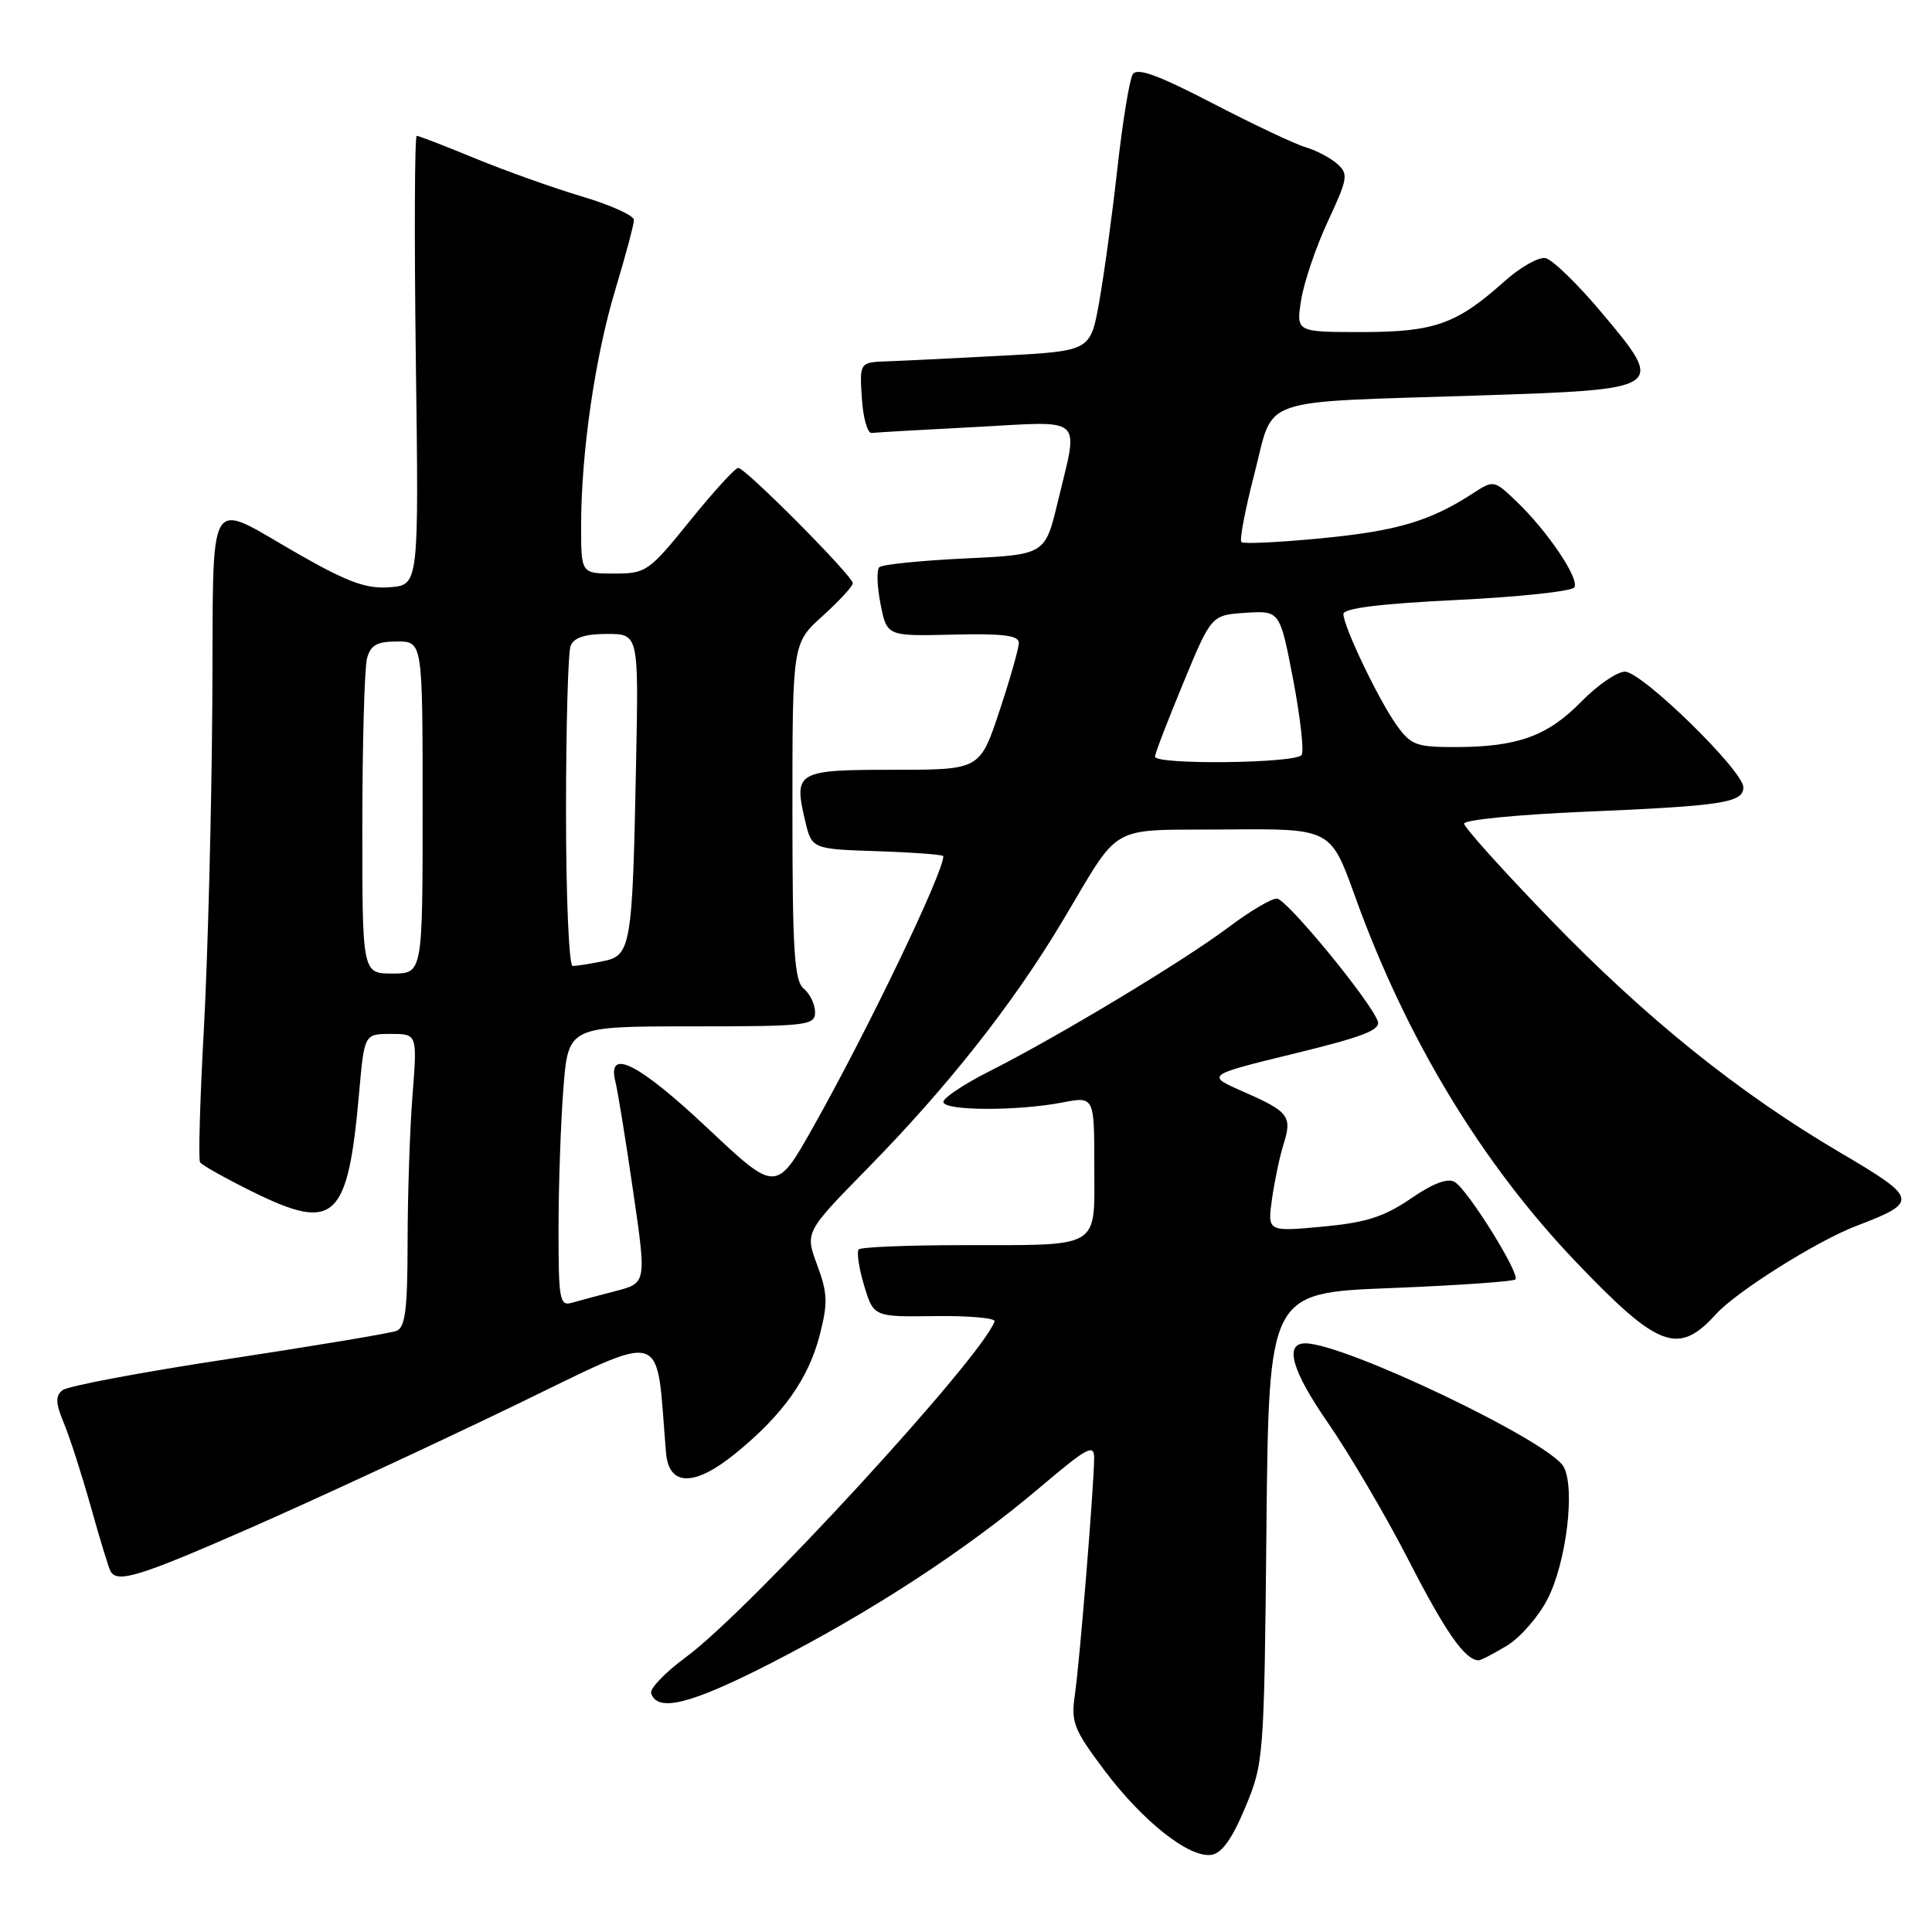 <?xml version="1.0" encoding="UTF-8" standalone="no"?>
<!DOCTYPE svg PUBLIC "-//W3C//DTD SVG 1.1//EN" "http://www.w3.org/Graphics/SVG/1.1/DTD/svg11.dtd" >
<svg xmlns="http://www.w3.org/2000/svg" xmlns:xlink="http://www.w3.org/1999/xlink" version="1.1" viewBox="0 0 256 256">
 <g >
 <path fill="currentColor"
d=" M 165.00 239.50 C 167.46 233.60 167.51 232.97 167.81 202.40 C 168.13 171.31 168.13 171.31 184.21 170.68 C 193.05 170.33 200.52 169.81 200.80 169.53 C 201.47 168.86 194.57 157.76 192.78 156.63 C 191.85 156.05 189.95 156.76 186.95 158.81 C 183.40 161.24 181.02 162.00 175.22 162.54 C 167.94 163.21 167.94 163.21 168.55 158.85 C 168.89 156.46 169.57 153.21 170.07 151.64 C 171.25 147.91 170.78 147.30 164.78 144.67 C 159.76 142.47 159.76 142.47 171.44 139.62 C 180.72 137.36 183.01 136.46 182.55 135.28 C 181.47 132.46 170.50 119.14 169.21 119.07 C 168.50 119.03 165.57 120.76 162.71 122.92 C 156.81 127.35 140.20 137.36 131.08 141.96 C 127.74 143.65 125.00 145.47 125.00 146.01 C 125.00 147.20 134.79 147.24 140.75 146.09 C 145.00 145.27 145.00 145.27 145.00 154.52 C 145.00 165.63 146.12 164.97 127.42 164.99 C 120.22 164.99 114.09 165.25 113.79 165.55 C 113.49 165.85 113.80 167.99 114.49 170.30 C 115.75 174.50 115.75 174.50 123.91 174.39 C 128.40 174.33 131.94 174.65 131.79 175.09 C 130.09 179.88 99.23 213.46 90.90 219.57 C 88.16 221.59 86.08 223.74 86.28 224.37 C 87.12 226.92 91.49 225.83 102.05 220.43 C 115.50 213.55 127.99 205.40 137.75 197.13 C 144.11 191.74 145.00 191.26 144.98 193.24 C 144.94 197.17 143.05 220.33 142.43 224.54 C 141.89 228.21 142.26 229.14 146.34 234.58 C 151.44 241.36 157.54 246.18 160.50 245.78 C 161.89 245.58 163.25 243.69 165.00 239.50 Z  M 199.71 218.04 C 201.47 216.96 203.89 214.18 205.07 211.86 C 207.55 207.00 208.74 197.24 207.20 194.37 C 205.40 191.02 178.18 178.00 172.96 178.00 C 170.14 178.00 171.17 181.61 175.98 188.56 C 178.84 192.71 183.66 200.91 186.68 206.80 C 191.56 216.31 194.15 220.01 195.94 220.00 C 196.25 219.99 197.94 219.11 199.71 218.04 Z  M 33.40 202.36 C 41.70 198.71 57.13 191.56 67.68 186.47 C 88.84 176.26 86.84 175.68 88.25 192.50 C 88.63 197.01 92.06 197.01 97.55 192.51 C 103.77 187.42 107.11 182.71 108.61 176.93 C 109.71 172.66 109.67 171.37 108.28 167.62 C 106.67 163.27 106.67 163.27 114.89 154.88 C 125.52 144.06 134.19 133.07 140.70 122.19 C 148.72 108.80 146.51 110.05 162.41 109.91 C 176.31 109.79 176.31 109.79 179.50 118.64 C 186.29 137.54 196.28 154.08 208.84 167.23 C 219.76 178.66 222.39 179.64 227.38 174.13 C 230.09 171.14 240.79 164.41 246.00 162.43 C 254.30 159.26 254.20 158.82 243.83 152.72 C 230.29 144.75 218.07 134.91 205.25 121.65 C 199.06 115.25 194.00 109.61 194.00 109.13 C 194.00 108.64 201.09 107.94 209.75 107.57 C 228.26 106.79 231.00 106.37 231.00 104.32 C 231.00 102.12 217.56 89.00 215.31 89.00 C 214.26 89.00 211.64 90.81 209.49 93.01 C 205.06 97.54 201.05 98.99 192.82 98.99 C 187.68 99.00 186.94 98.72 185.06 96.09 C 182.66 92.72 178.02 83.03 178.01 81.36 C 178.00 80.60 182.88 79.99 193.01 79.50 C 201.27 79.10 208.29 78.35 208.61 77.83 C 209.31 76.69 205.10 70.43 200.95 66.45 C 197.98 63.61 197.91 63.59 195.22 65.34 C 189.53 69.04 185.18 70.34 175.24 71.31 C 169.60 71.86 164.76 72.10 164.49 71.83 C 164.22 71.56 165.00 67.46 166.23 62.72 C 168.89 52.42 166.17 53.37 195.78 52.41 C 220.76 51.59 220.76 51.59 212.18 41.37 C 209.01 37.60 205.68 34.37 204.78 34.20 C 203.88 34.02 201.42 35.42 199.32 37.30 C 193.02 42.95 190.06 44.00 180.42 44.00 C 171.74 44.00 171.74 44.00 172.41 39.75 C 172.78 37.41 174.37 32.72 175.95 29.33 C 178.61 23.61 178.70 23.04 177.16 21.69 C 176.25 20.89 174.38 19.91 173.00 19.51 C 171.62 19.11 166.08 16.49 160.68 13.69 C 153.39 9.91 150.66 8.92 150.09 9.86 C 149.66 10.55 148.75 16.15 148.06 22.31 C 147.38 28.46 146.29 36.42 145.65 40.00 C 144.49 46.50 144.49 46.50 133.00 47.12 C 126.67 47.46 119.79 47.80 117.70 47.87 C 113.89 48.00 113.89 48.00 114.20 52.75 C 114.36 55.36 114.95 57.44 115.50 57.37 C 116.05 57.30 122.24 56.94 129.25 56.58 C 143.92 55.80 142.94 54.91 140.16 66.50 C 138.48 73.50 138.48 73.50 127.82 74.00 C 121.96 74.28 116.87 74.80 116.51 75.16 C 116.14 75.52 116.22 77.73 116.68 80.06 C 117.52 84.30 117.52 84.30 126.26 84.09 C 132.90 83.93 135.00 84.19 135.00 85.18 C 135.00 85.90 133.84 89.98 132.42 94.25 C 129.84 102.00 129.84 102.00 118.39 102.00 C 105.56 102.00 105.15 102.24 106.68 108.74 C 107.57 112.50 107.57 112.50 116.29 112.79 C 121.08 112.95 125.00 113.25 125.00 113.45 C 125.00 115.65 115.01 136.44 107.79 149.27 C 102.85 158.04 102.85 158.04 93.79 149.52 C 84.64 140.90 80.40 138.75 81.54 143.31 C 81.86 144.59 82.92 151.11 83.89 157.82 C 85.67 170.01 85.67 170.01 81.58 171.07 C 79.34 171.65 76.71 172.35 75.75 172.63 C 74.16 173.09 74.00 172.17 74.01 162.82 C 74.01 157.14 74.30 148.79 74.65 144.25 C 75.30 136.00 75.30 136.00 91.65 136.00 C 106.98 136.00 108.00 135.88 108.00 134.12 C 108.00 133.09 107.33 131.68 106.50 131.00 C 105.25 129.96 105.00 126.06 105.00 107.49 C 105.00 85.23 105.00 85.23 109.00 81.62 C 111.20 79.63 113.00 77.68 113.00 77.28 C 113.00 76.32 98.77 62.00 97.82 62.00 C 97.42 62.00 94.54 65.15 91.43 69.00 C 85.98 75.74 85.61 76.00 81.39 76.00 C 77.00 76.00 77.00 76.00 77.00 69.72 C 77.00 60.00 78.84 47.30 81.54 38.36 C 82.89 33.88 84.00 29.73 84.00 29.15 C 84.00 28.56 80.91 27.16 77.13 26.04 C 73.34 24.91 66.98 22.64 62.99 21.00 C 58.99 19.35 55.50 18.00 55.22 18.00 C 54.94 18.00 54.89 31.39 55.10 47.75 C 55.50 77.50 55.50 77.50 51.68 77.81 C 48.64 78.06 46.21 77.20 39.90 73.62 C 27.00 66.31 28.33 64.05 28.13 93.54 C 28.03 107.61 27.53 126.82 27.02 136.22 C 26.50 145.63 26.27 153.64 26.51 154.01 C 26.74 154.38 29.90 156.15 33.52 157.94 C 44.37 163.28 46.10 161.66 47.59 144.75 C 48.28 137.00 48.28 137.00 51.79 137.00 C 55.30 137.00 55.30 137.00 54.65 145.25 C 54.30 149.79 54.01 158.51 54.01 164.64 C 54.00 173.52 53.70 175.90 52.53 176.35 C 51.72 176.66 41.71 178.33 30.28 180.07 C 18.85 181.80 8.95 183.66 8.28 184.21 C 7.32 184.98 7.36 185.93 8.47 188.59 C 9.25 190.46 10.86 195.47 12.06 199.74 C 13.25 204.01 14.42 207.84 14.67 208.25 C 15.60 209.80 18.69 208.82 33.40 202.36 Z  M 48.01 109.25 C 48.02 98.39 48.30 88.49 48.63 87.25 C 49.10 85.48 49.95 85.00 52.62 85.00 C 56.00 85.00 56.00 85.00 56.00 107.00 C 56.00 129.00 56.00 129.00 52.00 129.00 C 48.00 129.00 48.00 129.00 48.01 109.25 Z  M 75.00 107.58 C 75.00 96.35 75.27 86.45 75.61 85.58 C 76.03 84.49 77.51 84.00 80.42 84.00 C 84.63 84.00 84.63 84.00 84.28 101.25 C 83.80 125.61 83.62 126.63 79.83 127.38 C 78.14 127.72 76.36 128.00 75.88 128.00 C 75.39 128.00 75.00 118.81 75.00 107.58 Z  M 153.04 100.25 C 153.05 99.84 154.74 95.45 156.79 90.50 C 160.51 81.50 160.51 81.50 165.05 81.20 C 169.59 80.91 169.59 80.91 171.34 89.99 C 172.29 94.98 172.81 99.50 172.48 100.03 C 171.78 101.16 152.98 101.37 153.04 100.25 Z "/>
</g>
</svg>
